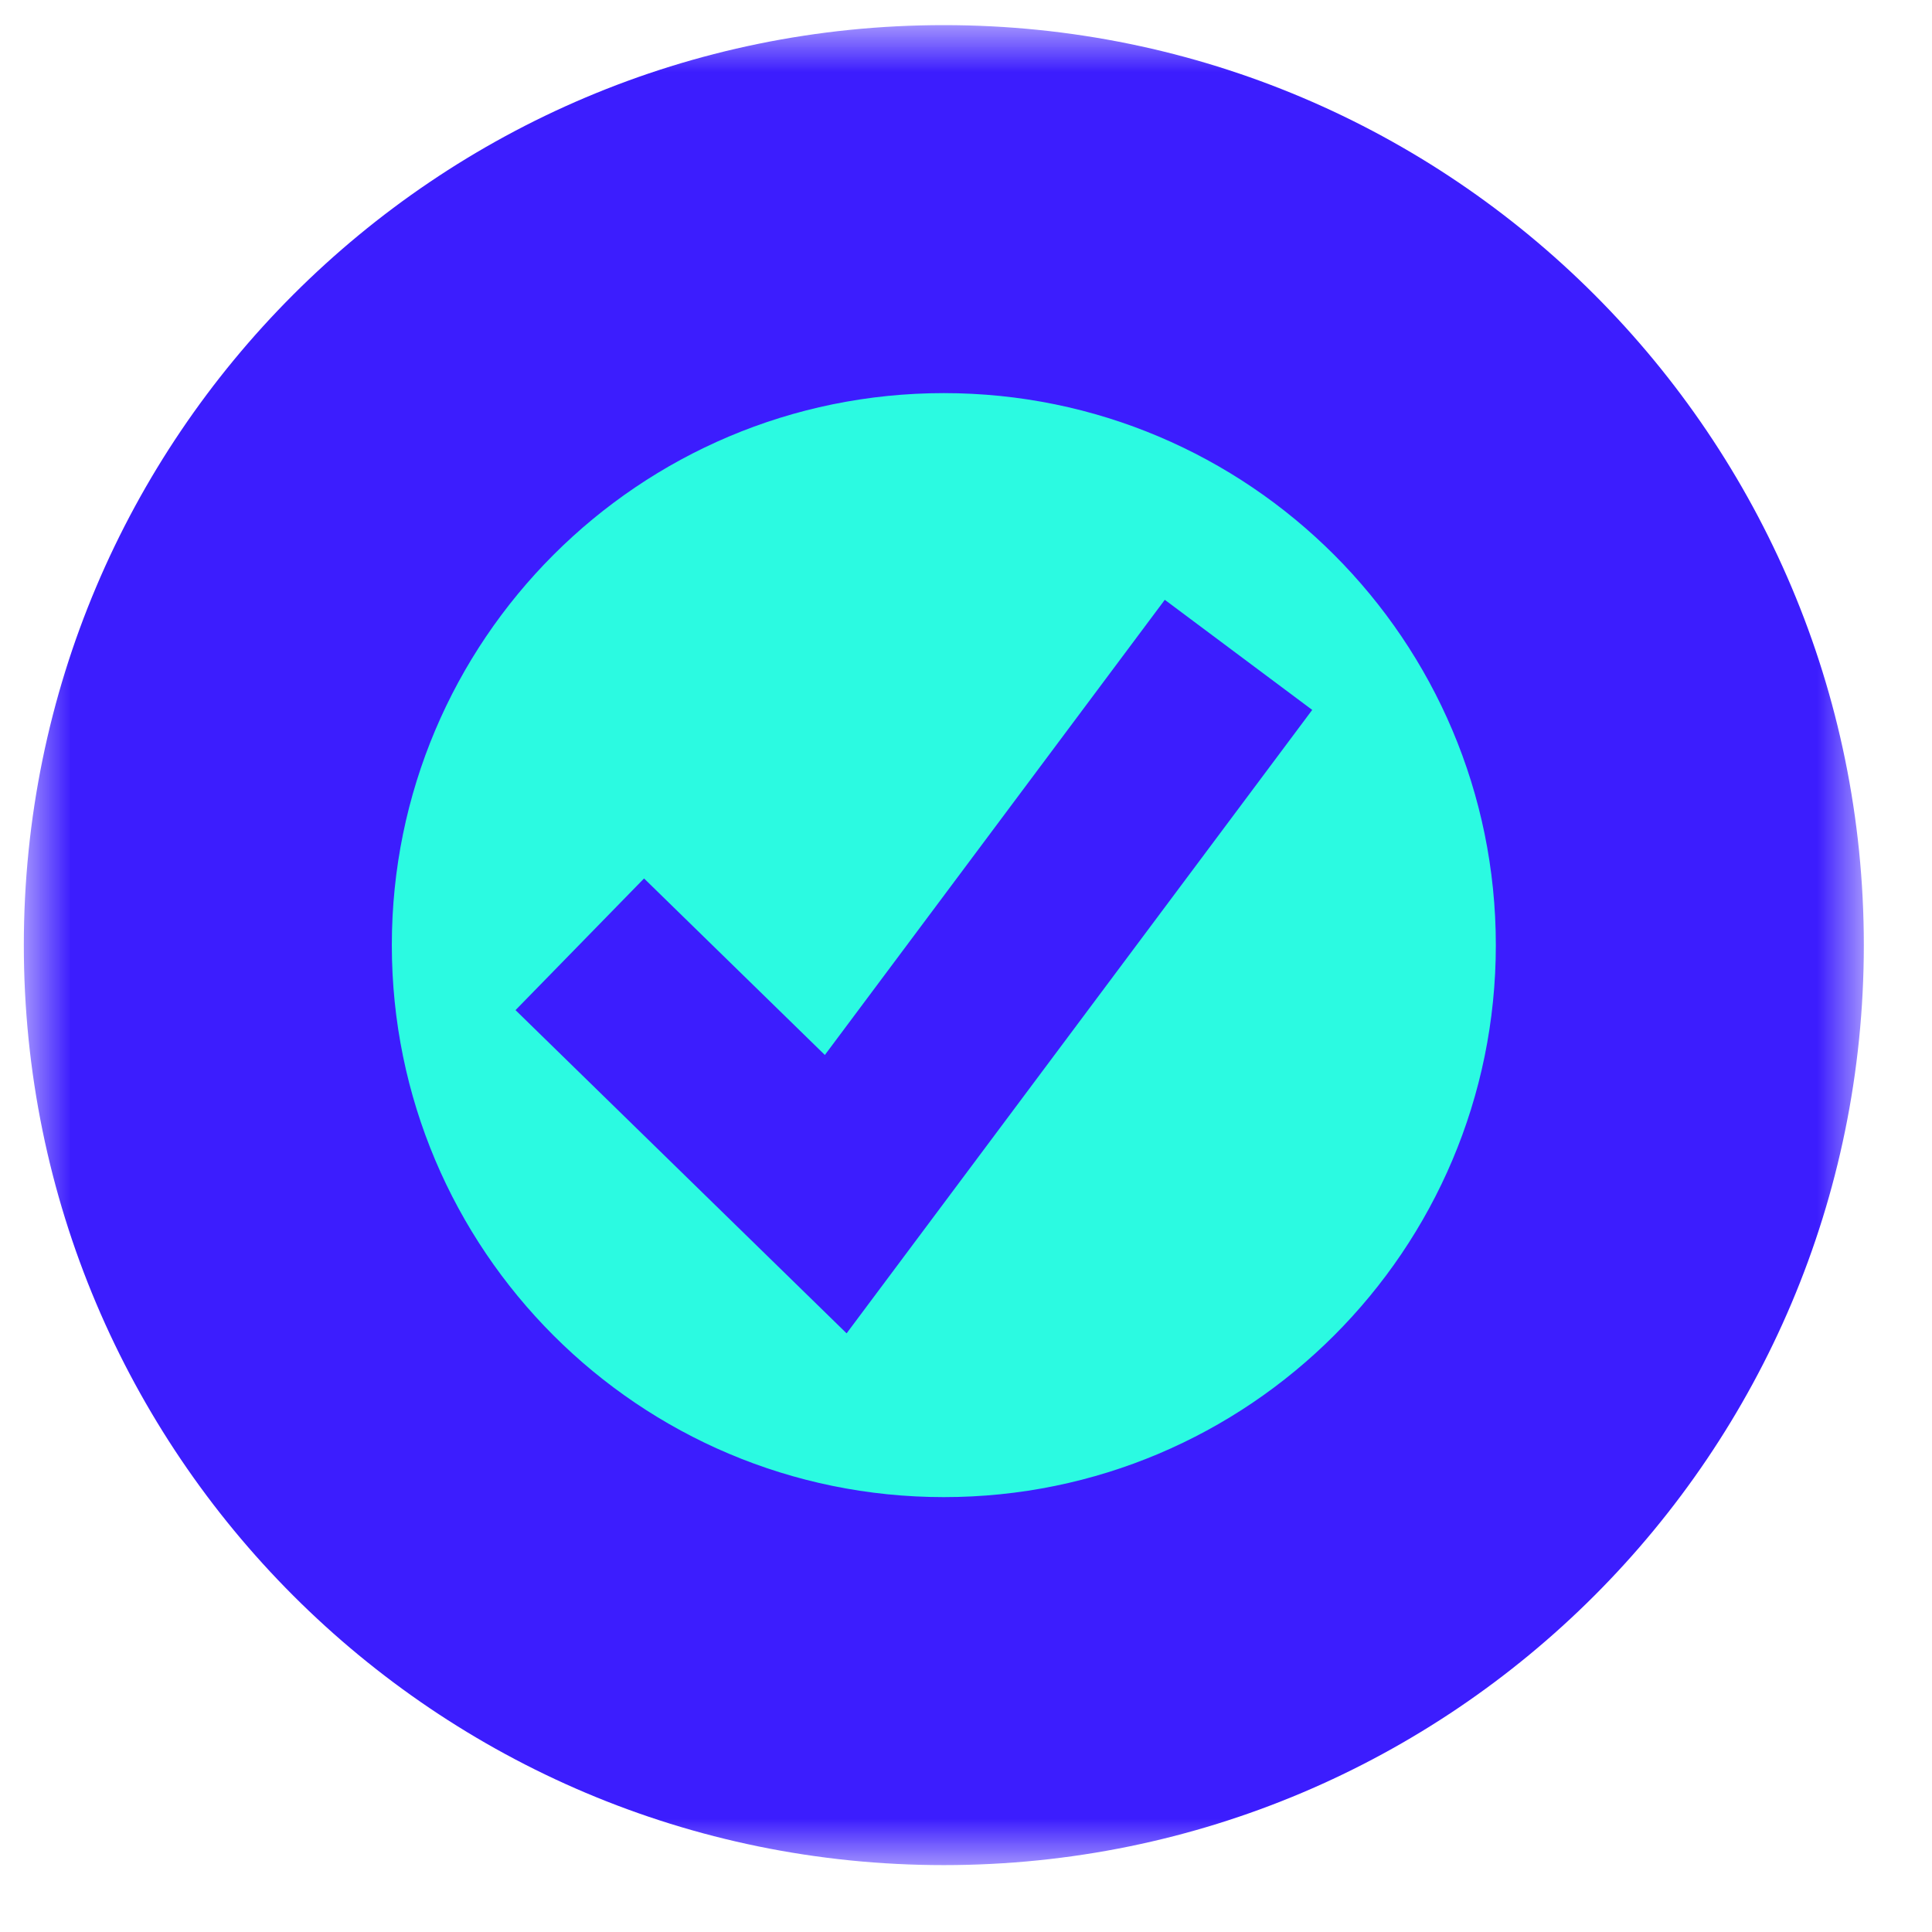 <svg width="21" height="21" viewBox="0 0 21 21" fill="none" xmlns="http://www.w3.org/2000/svg">
<mask id="path-1-outside-1_442_1404" maskUnits="userSpaceOnUse" x="0.259" y="0.273" width="20" height="20" fill="black">
<rect fill="white" x="0.259" y="0.273" width="20" height="20"/>
<path d="M18.259 10.273C18.259 14.692 14.677 18.273 10.259 18.273C5.841 18.273 2.259 14.692 2.259 10.273C2.259 5.855 5.841 2.273 10.259 2.273C14.677 2.273 18.259 5.855 18.259 10.273Z"/>
</mask>
<path d="M18.259 10.273C18.259 14.692 14.677 18.273 10.259 18.273C5.841 18.273 2.259 14.692 2.259 10.273C2.259 5.855 5.841 2.273 10.259 2.273C14.677 2.273 18.259 5.855 18.259 10.273Z" fill="#2BFAE1"/>
<path d="M16.259 10.273C16.259 13.587 13.572 16.273 10.259 16.273V20.273C15.782 20.273 20.259 15.796 20.259 10.273H16.259ZM10.259 16.273C6.945 16.273 4.259 13.587 4.259 10.273H0.259C0.259 15.796 4.736 20.273 10.259 20.273V16.273ZM4.259 10.273C4.259 6.96 6.945 4.273 10.259 4.273V0.273C4.736 0.273 0.259 4.751 0.259 10.273H4.259ZM10.259 4.273C13.572 4.273 16.259 6.96 16.259 10.273H20.259C20.259 4.751 15.782 0.273 10.259 0.273V4.273Z" fill="#3C1DFE" mask="url(#path-1-outside-1_442_1404)"/>
<path d="M6.302 10.264L9.084 12.98L13.462 7.118" stroke="#3C1DFE" stroke-width="2"/>
</svg>
